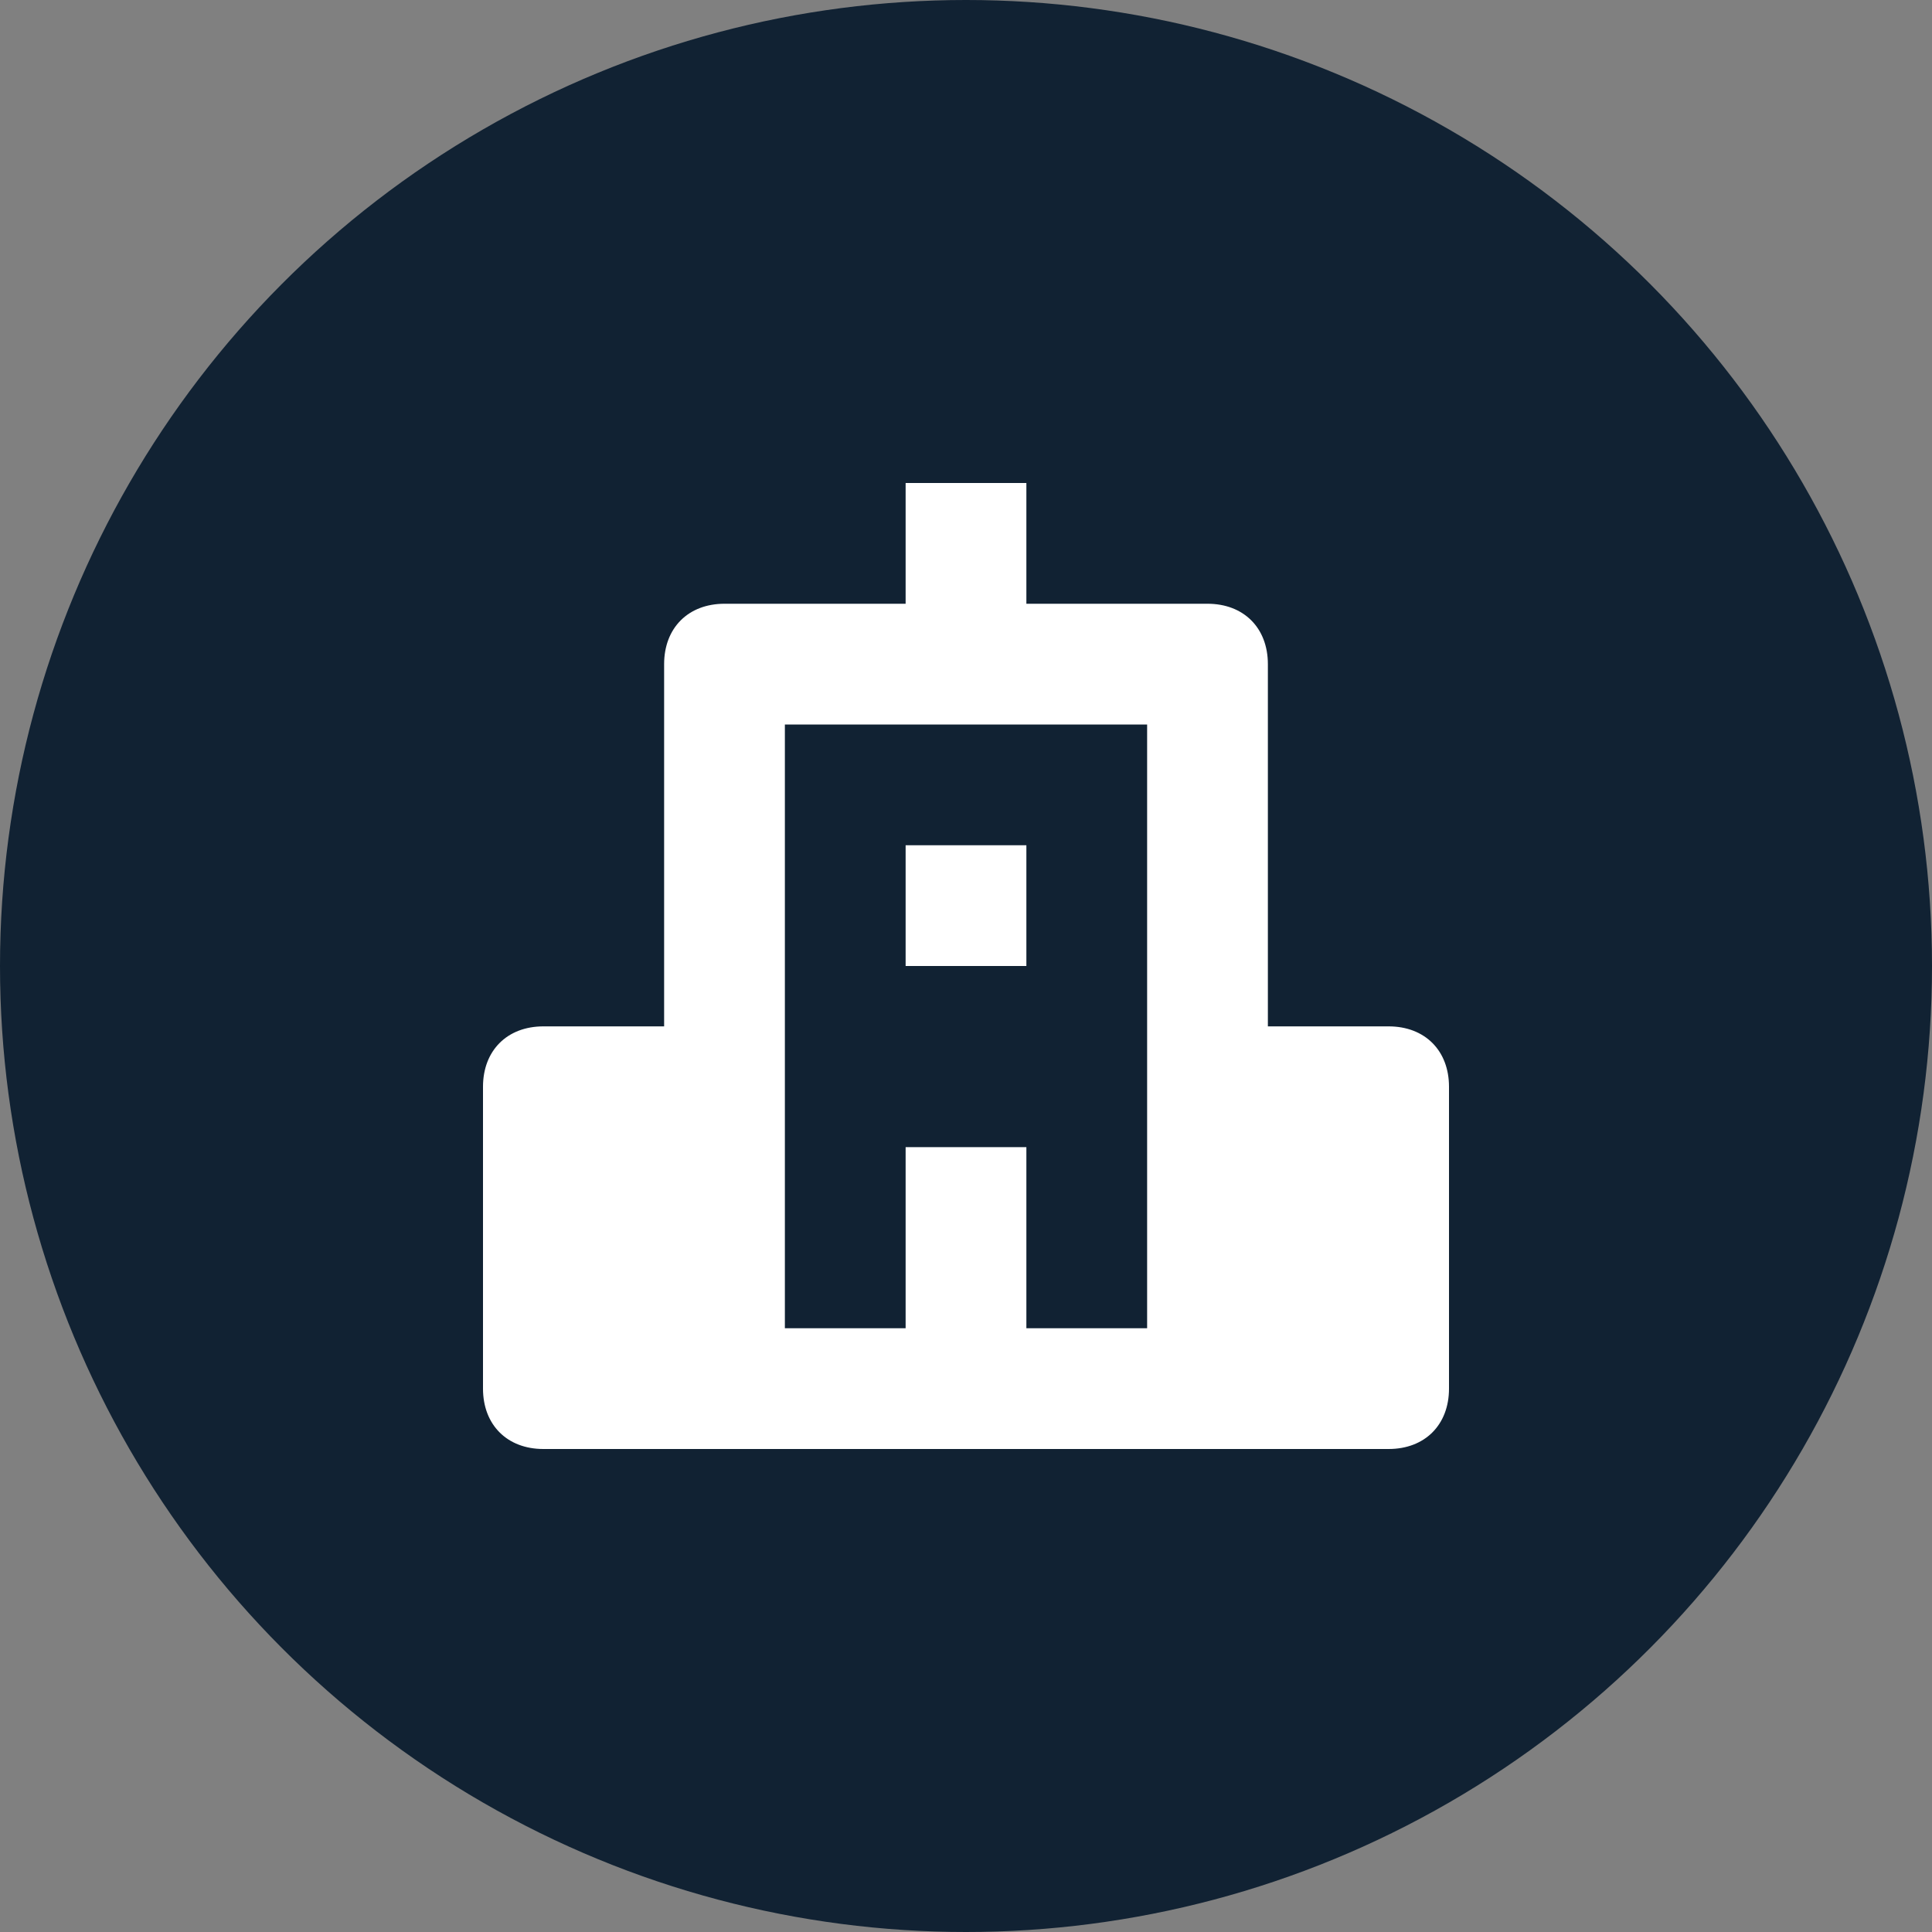 <?xml version="1.0" encoding="UTF-8"?>
<svg width="24px" height="24px" viewBox="0 0 24 24" version="1.1" xmlns="http://www.w3.org/2000/svg" xmlns:xlink="http://www.w3.org/1999/xlink">
    <rect x="0" y="0" width="24" height="24" fill="#808080" stroke="none"/>
    <!-- Generator: Sketch 42 (36781) - http://www.bohemiancoding.com/sketch -->
    <title>avatar/24/ic_avatar_company_24dp</title>
    <desc>Created with Sketch.</desc>
    <defs></defs>
    <g id="Symbols" stroke="none" stroke-width="1" fill="none" fill-rule="evenodd">
        <g id="avatar/24/ic_avatar_company_24dp">
            <circle id="Oval" fill="#112233" cx="12" cy="12" r="12"></circle>
            <g id="business-16px_building" transform="translate(6, 6)" fill="#FFFFFF">
                <g id="Group">
                    <path d="M11.25,6.75 L9.75,6.75 L9.75,2.25 C9.75,1.8 9.45,1.5 9,1.5 L6.75,1.5 L6.75,0 L5.25,0 L5.25,1.5 L3,1.5 C2.55,1.5 2.25,1.8 2.25,2.25 L2.25,6.75 L0.75,6.75 C0.3,6.75 0,7.05 0,7.5 L0,11.25 C0,11.7 0.3,12 0.75,12 L11.25,12 C11.7,12 12,11.7 12,11.25 L12,7.5 C12,7.05 11.7,6.75 11.25,6.75 Z M3.75,7.5 L3.75,3 L8.25,3 L8.25,7.5 L8.25,10.5 L6.75,10.5 L6.75,8.25 L5.25,8.25 L5.25,10.5 L3.75,10.5 L3.75,7.5 Z" id="Shape"></path>
                    <rect id="Rectangle-path" x="5.25" y="4.5" width="1.5" height="1.5"></rect>
                </g>
            </g>
        </g>
    </g>
</svg>